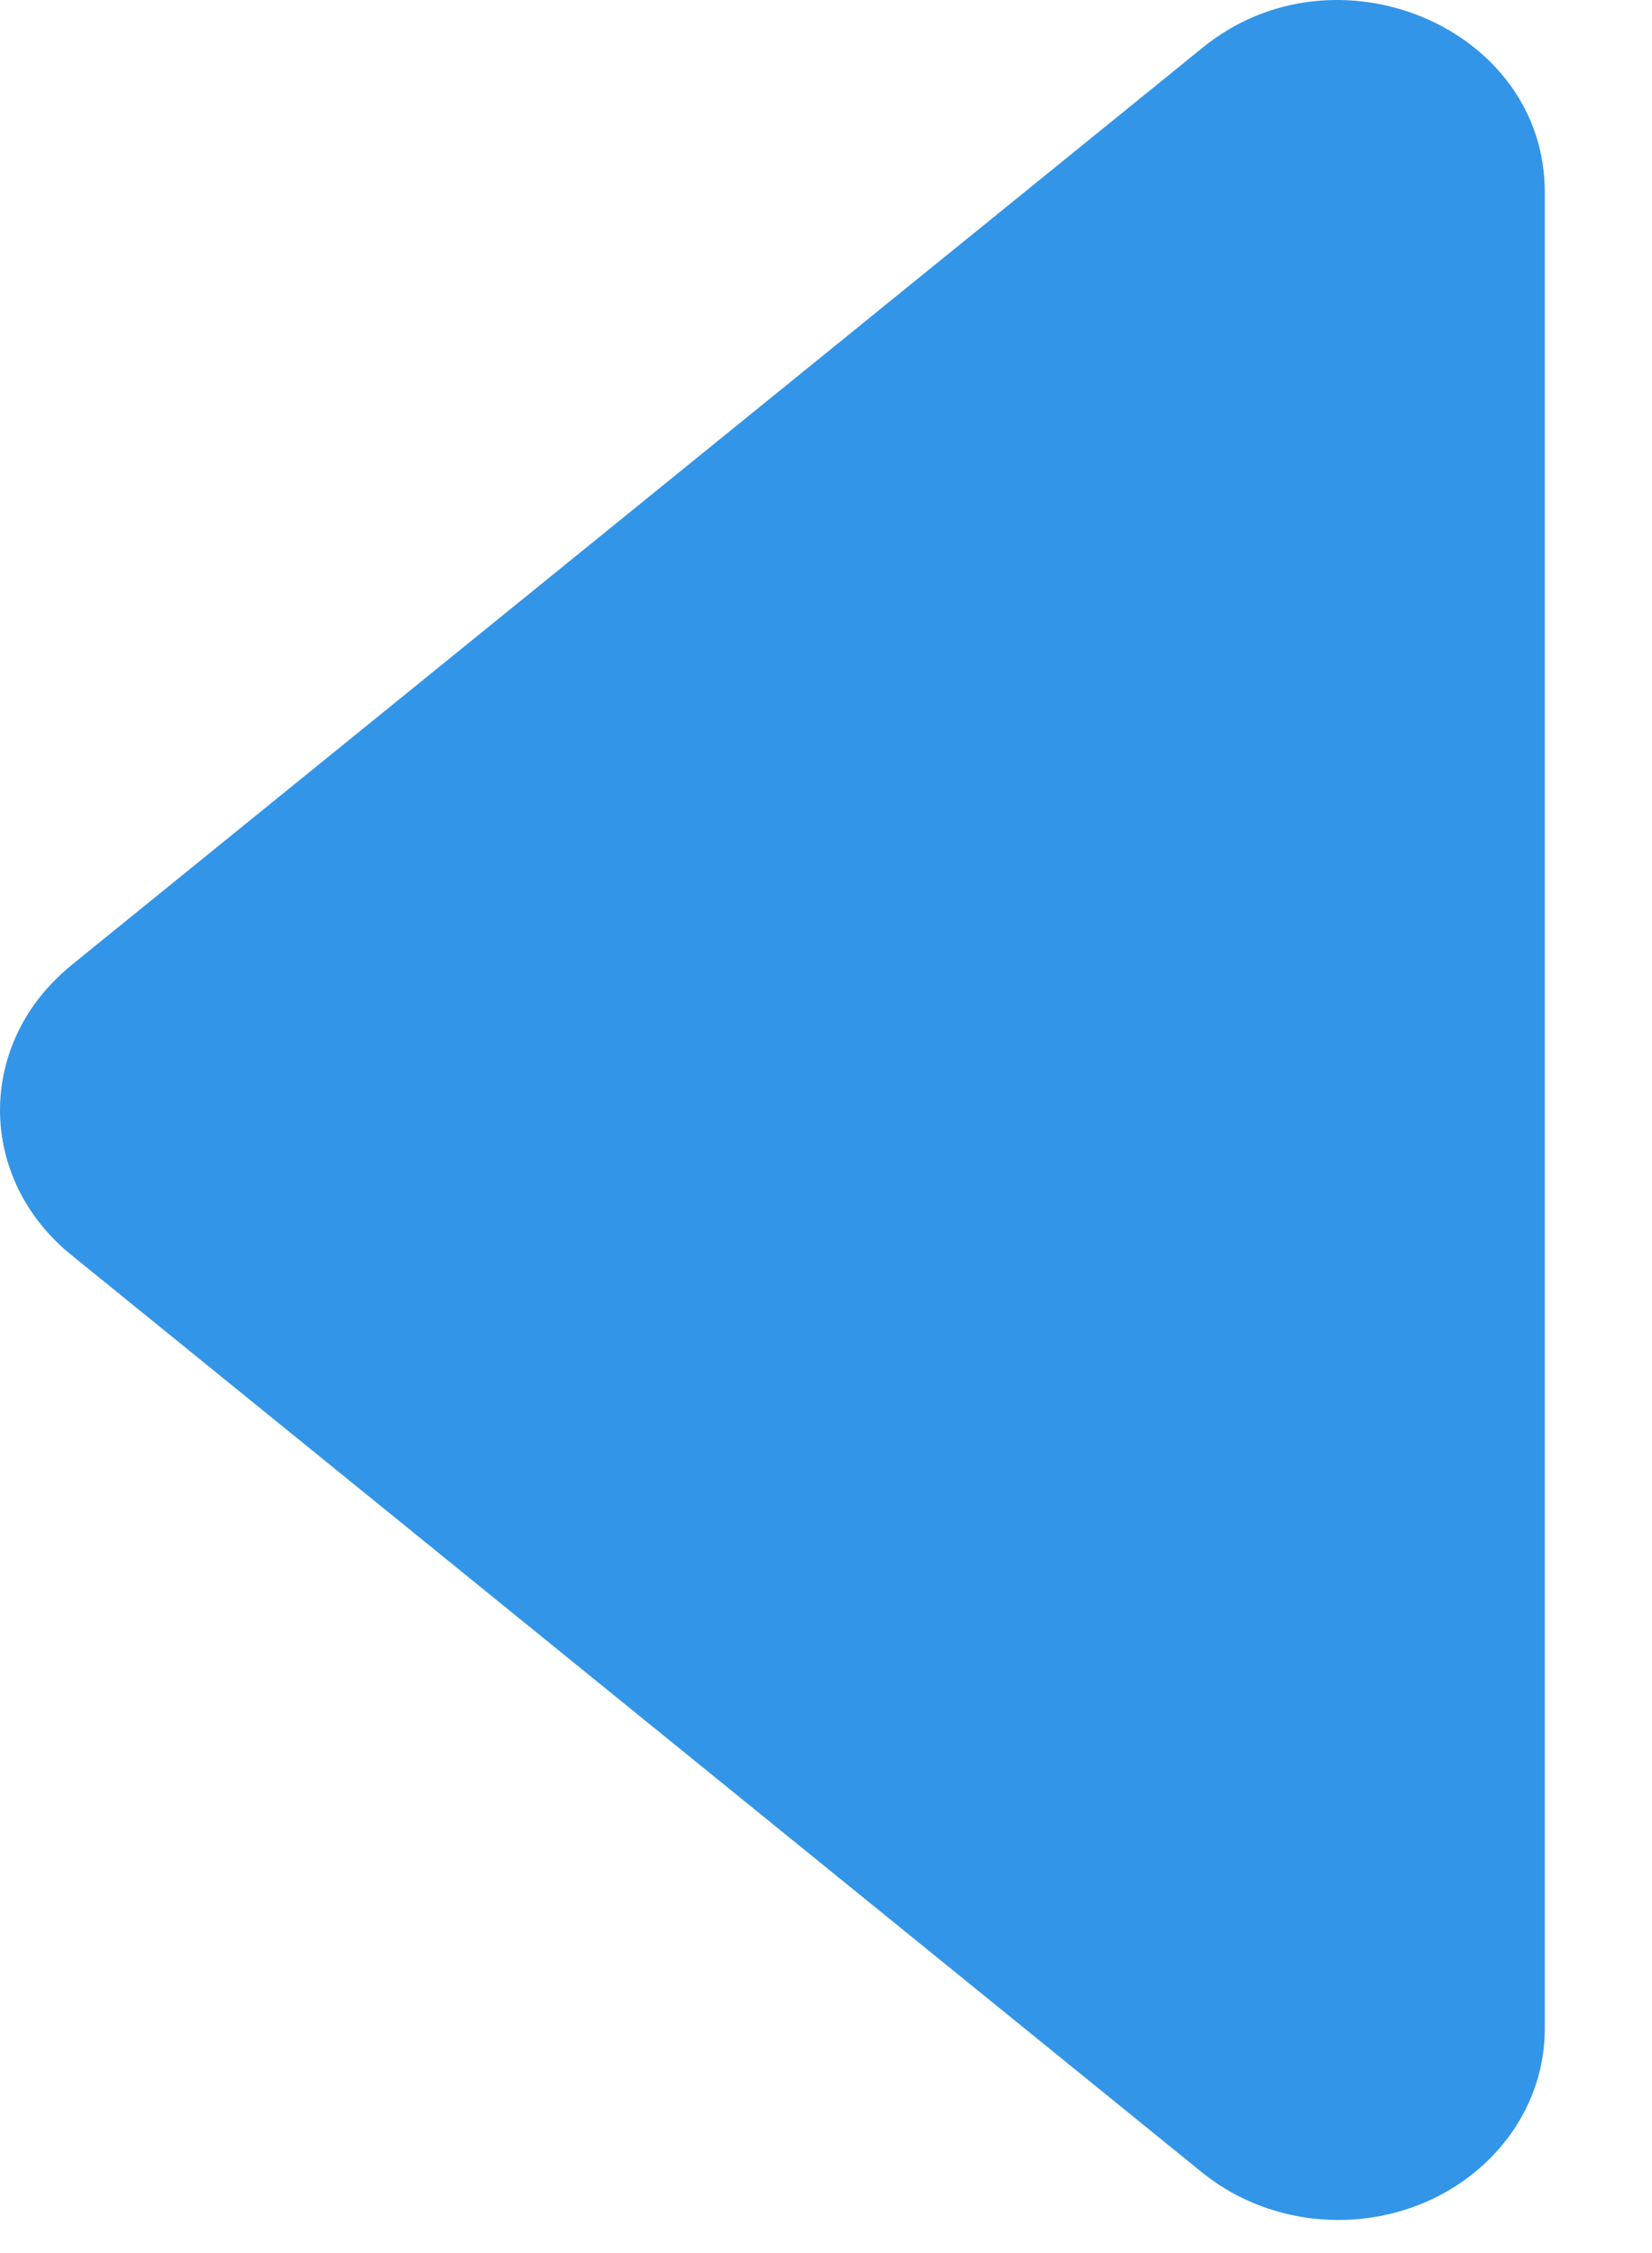 <svg width="11" height="15" viewBox="0 0 11 15" fill="none" xmlns="http://www.w3.org/2000/svg">
<path d="M0.469 6.431L8.007 0.318C8.893 -0.404 10.286 0.183 10.286 1.278L10.286 13.504C10.287 13.749 10.211 13.989 10.068 14.195C9.924 14.401 9.72 14.565 9.48 14.666C9.239 14.767 8.972 14.802 8.71 14.766C8.449 14.73 8.204 14.625 8.005 14.464L0.47 8.351C0.323 8.231 0.204 8.083 0.123 7.918C0.042 7.752 3.11177e-05 7.573 3.11262e-05 7.391C3.11347e-05 7.209 0.042 7.029 0.123 6.864C0.204 6.698 0.323 6.551 0.47 6.431L0.469 6.431Z" fill="#3395E7"/>
</svg>
